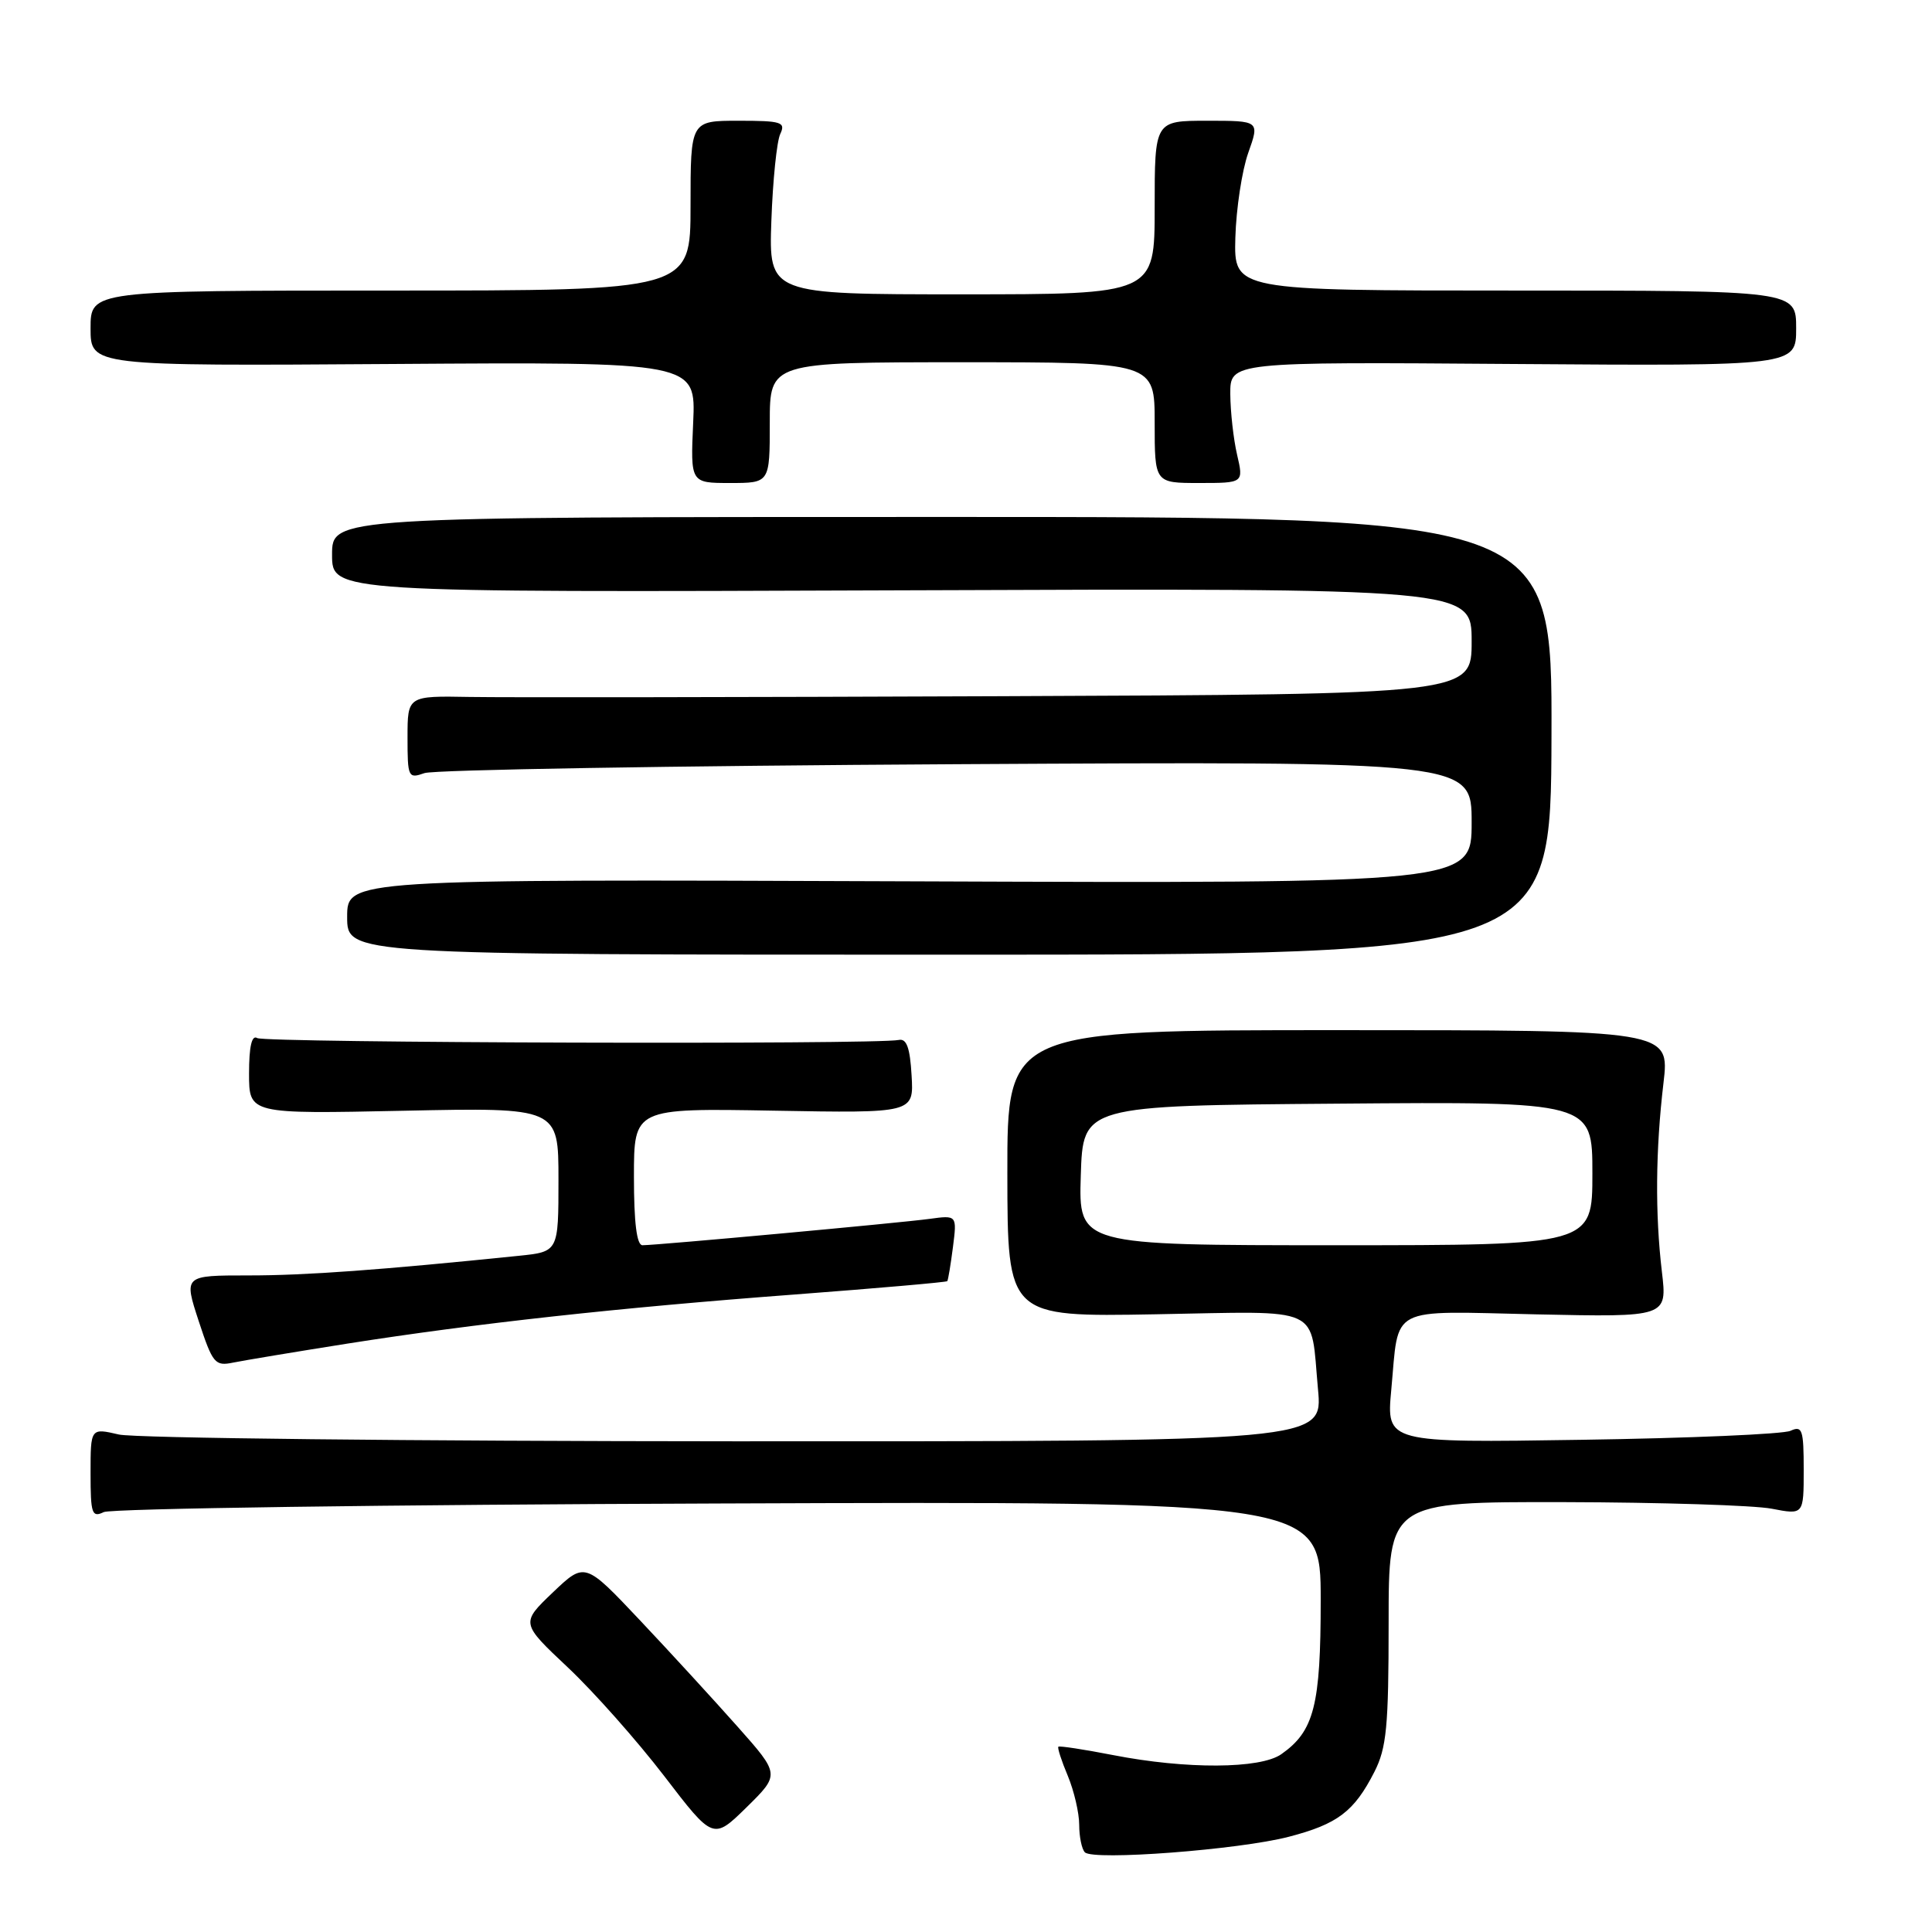 <?xml version="1.0" encoding="UTF-8" standalone="no"?>
<!DOCTYPE svg PUBLIC "-//W3C//DTD SVG 1.1//EN" "http://www.w3.org/Graphics/SVG/1.1/DTD/svg11.dtd" >
<svg xmlns="http://www.w3.org/2000/svg" xmlns:xlink="http://www.w3.org/1999/xlink" version="1.1" viewBox="0 0 256 256">
 <g >
 <path fill="currentColor"
d=" M 170.78 243.38 C 177.24 241.70 179.43 240.04 182.11 234.79 C 183.73 231.61 184.00 228.81 184.00 215.04 C 184.00 199.00 184.00 199.00 207.25 199.04 C 220.04 199.07 232.41 199.46 234.75 199.91 C 239.00 200.73 239.00 200.73 239.00 194.76 C 239.00 189.43 238.81 188.87 237.25 189.59 C 236.29 190.03 223.84 190.57 209.60 190.78 C 183.70 191.18 183.70 191.18 184.35 184.17 C 185.40 172.87 183.75 173.72 203.61 174.16 C 220.92 174.53 220.92 174.53 220.21 168.52 C 219.30 160.84 219.37 152.36 220.42 143.50 C 221.24 136.50 221.24 136.50 177.35 136.50 C 133.46 136.50 133.46 136.50 133.48 155.50 C 133.50 174.50 133.50 174.50 153.10 174.15 C 175.56 173.75 173.60 172.84 174.64 184.08 C 175.29 191.00 175.29 191.00 97.39 190.98 C 54.55 190.96 17.81 190.56 15.75 190.08 C 12.00 189.21 12.00 189.21 12.00 195.21 C 12.00 200.59 12.18 201.12 13.75 200.36 C 14.71 199.89 51.39 199.37 95.25 199.22 C 175.00 198.93 175.00 198.93 175.00 212.02 C 175.00 225.99 174.13 229.39 169.78 232.44 C 166.99 234.40 157.19 234.45 147.50 232.56 C 143.65 231.81 140.38 231.31 140.24 231.45 C 140.09 231.58 140.65 233.32 141.49 235.31 C 142.32 237.31 143.00 240.23 143.00 241.80 C 143.00 243.38 143.34 245.02 143.75 245.44 C 144.85 246.57 164.19 245.10 170.78 243.38 Z  M 97.75 228.81 C 94.67 225.34 88.86 219.00 84.83 214.73 C 77.50 206.96 77.50 206.96 73.25 211.01 C 69.00 215.07 69.00 215.07 75.25 220.95 C 78.69 224.19 84.42 230.66 88.00 235.32 C 94.50 243.81 94.50 243.81 98.93 239.47 C 103.35 235.12 103.35 235.12 97.75 228.81 Z  M 46.00 178.04 C 63.13 175.35 81.82 173.29 105.41 171.52 C 116.36 170.69 125.41 169.90 125.52 169.76 C 125.63 169.62 125.97 167.59 126.27 165.25 C 126.81 161.01 126.81 161.01 123.15 161.51 C 119.27 162.04 87.03 165.00 85.13 165.00 C 84.37 165.00 84.00 161.99 84.00 155.92 C 84.00 146.84 84.00 146.84 102.54 147.17 C 121.09 147.50 121.09 147.50 120.79 142.50 C 120.58 138.83 120.13 137.58 119.09 137.80 C 116.18 138.43 35.11 138.19 34.08 137.55 C 33.36 137.10 33.00 138.67 33.00 142.25 C 33.00 147.61 33.00 147.61 53.50 147.18 C 74.00 146.75 74.00 146.75 74.00 156.30 C 74.00 165.86 74.00 165.86 68.75 166.40 C 50.52 168.27 40.46 169.01 32.92 169.00 C 24.35 169.00 24.35 169.00 26.33 175.05 C 28.18 180.68 28.49 181.05 30.90 180.55 C 32.33 180.26 39.12 179.13 46.00 178.04 Z  M 205.58 97.50 C 205.66 68.50 205.66 68.50 124.83 68.50 C 44.00 68.50 44.00 68.50 44.00 73.50 C 44.00 78.50 44.00 78.50 119.50 78.22 C 195.00 77.94 195.00 77.94 195.00 84.97 C 195.00 92.00 195.00 92.00 132.75 92.25 C 98.51 92.39 66.79 92.43 62.25 92.35 C 54.00 92.20 54.00 92.20 54.00 97.72 C 54.00 103.01 54.09 103.20 56.25 102.44 C 57.49 102.00 89.21 101.47 126.75 101.26 C 195.00 100.88 195.00 100.88 195.00 108.97 C 195.00 117.06 195.00 117.06 120.50 116.78 C 46.00 116.50 46.00 116.50 46.00 121.50 C 46.00 126.50 46.00 126.50 125.75 126.50 C 205.50 126.50 205.50 126.50 205.58 97.50 Z  M 102.00 56.00 C 102.00 48.00 102.00 48.00 127.50 48.00 C 153.00 48.00 153.00 48.00 153.00 56.00 C 153.00 64.00 153.00 64.00 158.89 64.00 C 164.79 64.00 164.79 64.00 163.92 60.25 C 163.44 58.19 163.04 54.58 163.02 52.23 C 163.00 47.95 163.00 47.95 200.50 48.23 C 238.00 48.50 238.00 48.50 238.00 43.50 C 238.00 38.50 238.00 38.50 200.75 38.50 C 163.50 38.50 163.50 38.50 163.69 31.50 C 163.80 27.65 164.57 22.59 165.40 20.25 C 166.91 16.00 166.91 16.00 159.96 16.00 C 153.00 16.00 153.00 16.00 153.00 27.50 C 153.00 39.00 153.00 39.00 127.43 39.00 C 101.87 39.00 101.87 39.00 102.21 29.25 C 102.40 23.89 102.93 18.71 103.39 17.75 C 104.13 16.18 103.56 16.00 97.86 16.00 C 91.50 16.00 91.50 16.00 91.50 27.25 C 91.50 38.50 91.50 38.50 51.75 38.50 C 12.00 38.50 12.00 38.50 12.00 43.50 C 12.00 48.50 12.00 48.50 52.11 48.23 C 92.21 47.96 92.21 47.96 91.85 55.98 C 91.49 64.00 91.49 64.00 96.74 64.00 C 102.00 64.00 102.00 64.00 102.00 56.00 Z  M 143.21 155.75 C 143.50 146.50 143.50 146.50 177.25 146.24 C 211.00 145.97 211.00 145.97 211.00 155.49 C 211.00 165.00 211.00 165.00 176.96 165.00 C 142.92 165.00 142.92 165.00 143.21 155.75 Z "/>
</g>
</svg>